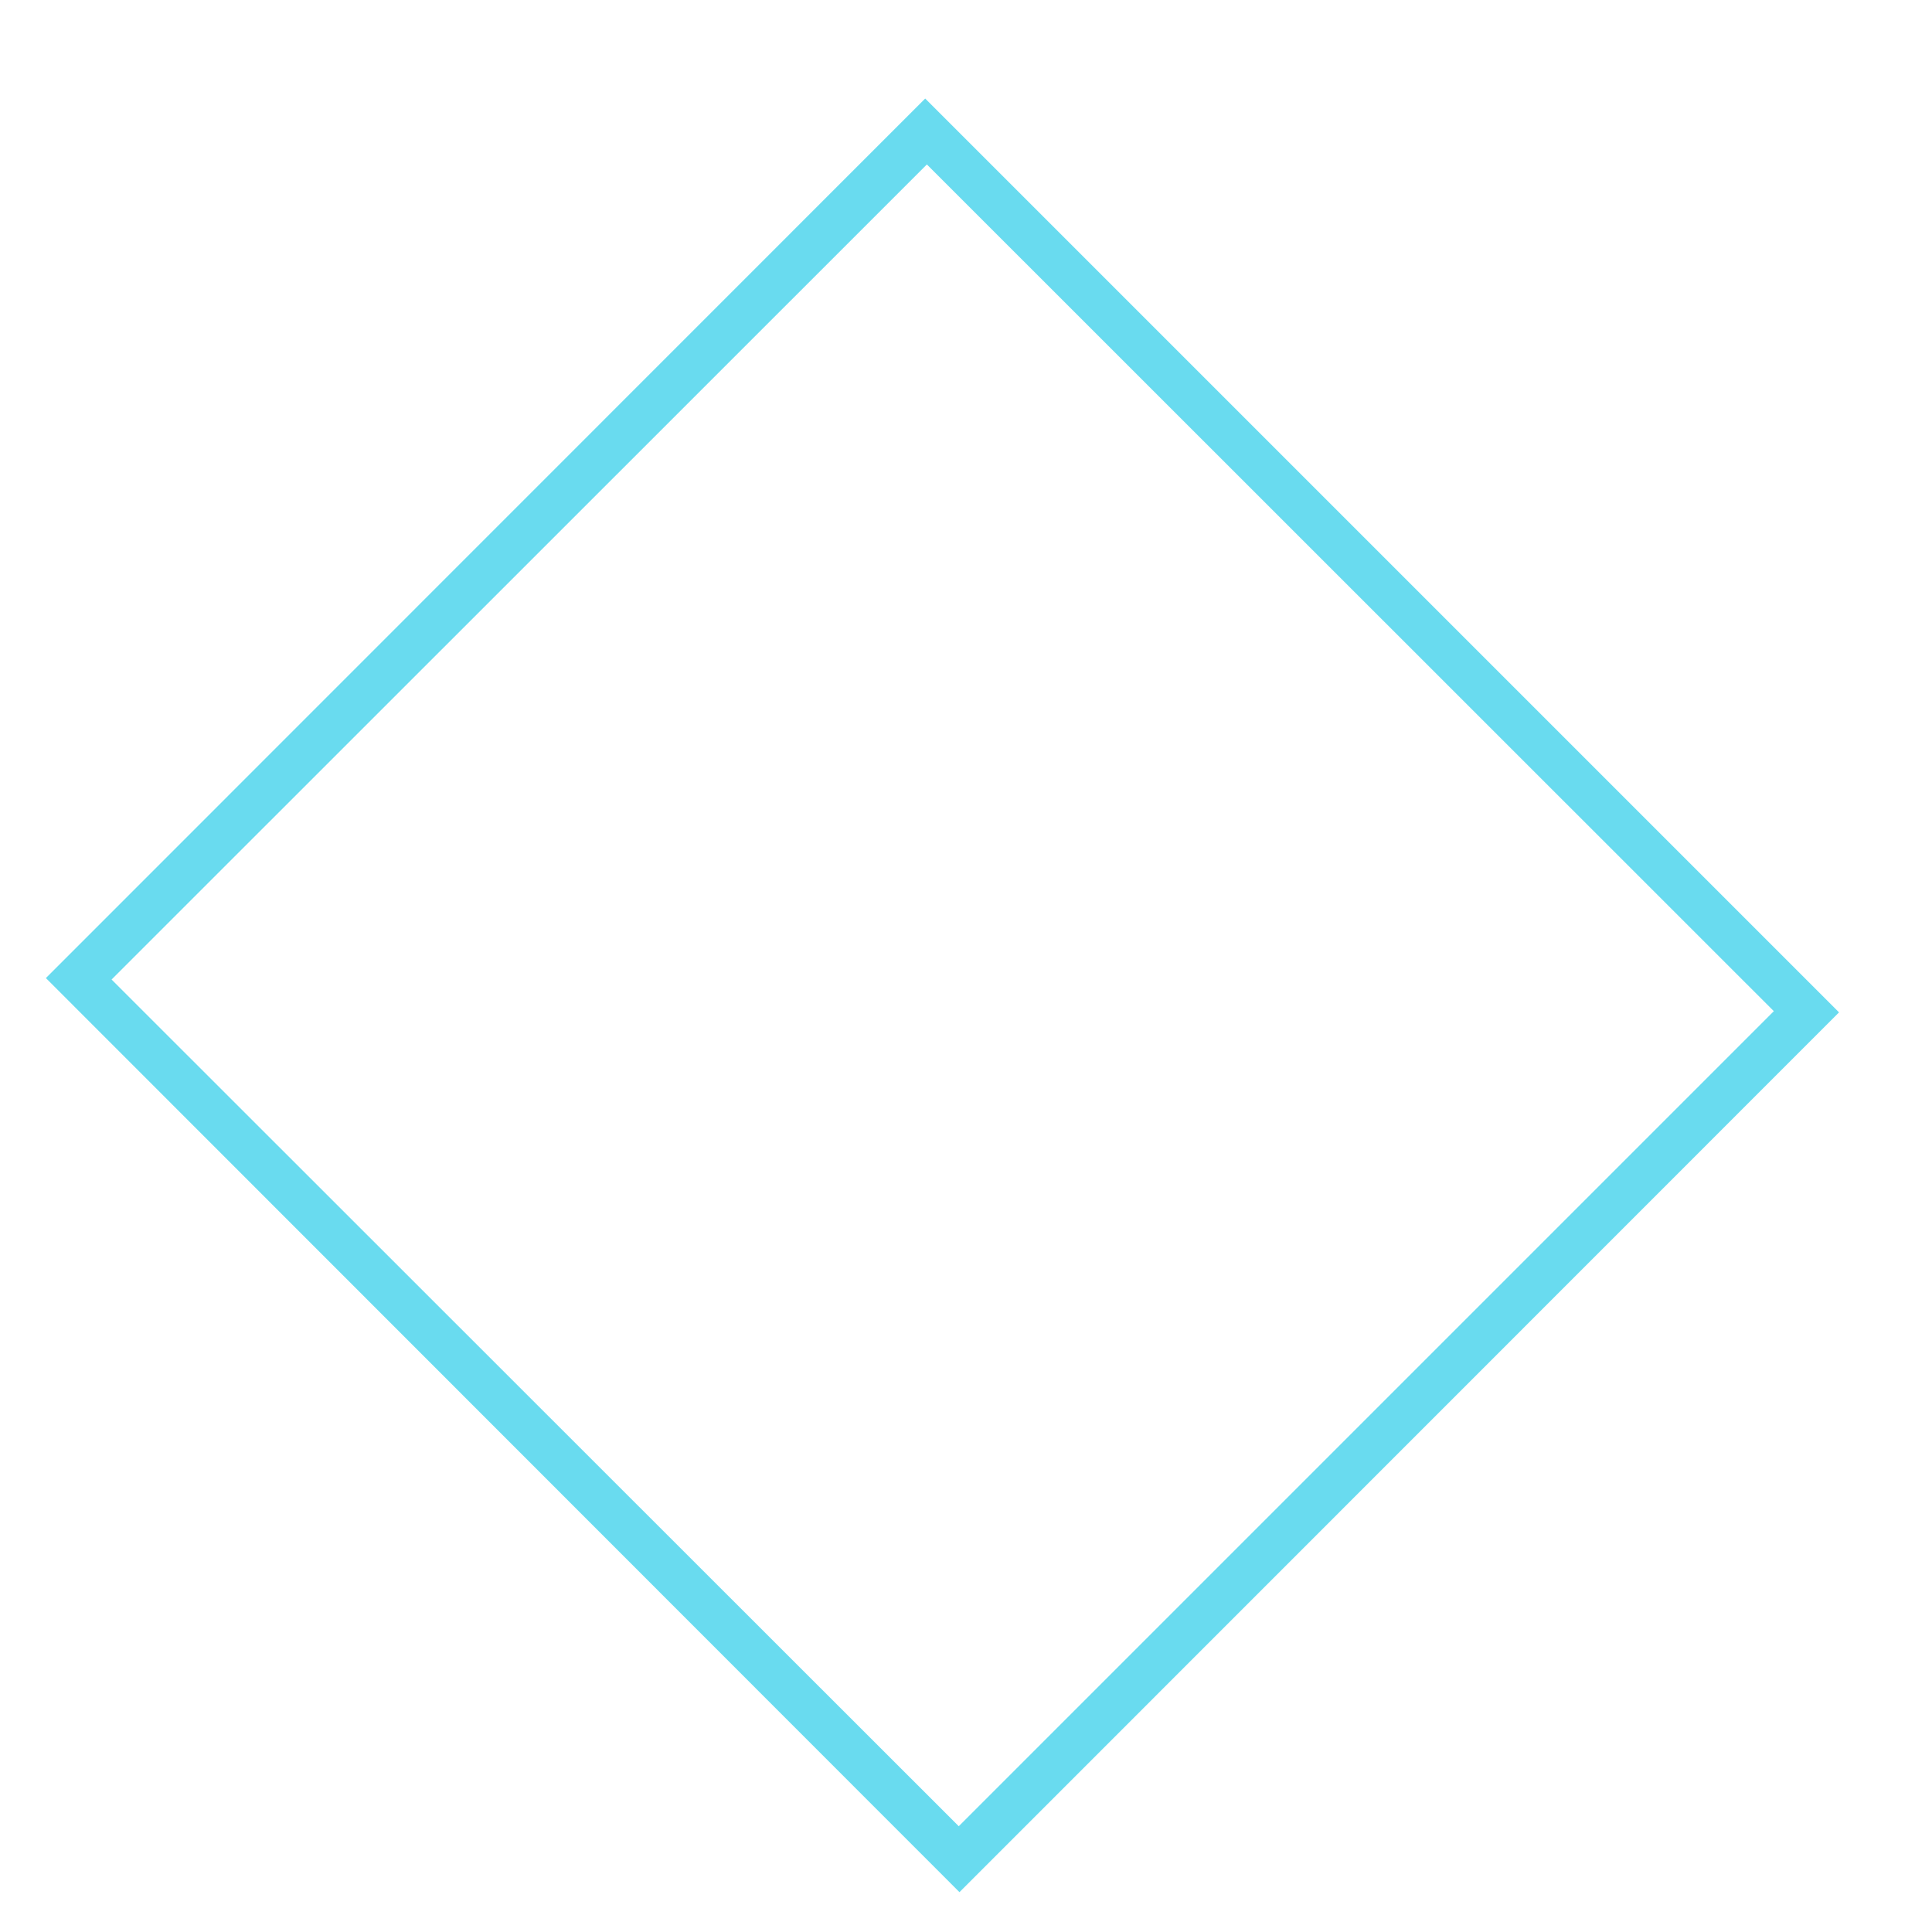 <svg width="8" height="8" fill="none" xmlns="http://www.w3.org/2000/svg"><path d="M.19 4.05L3.831.408l3.784 3.784L4.04 7.768l-.067.067L.19 4.05zm.272.006L3.97 7.562l3.375-3.375L3.838.681.462 4.056z" fill="#69DBEF"/></svg>
